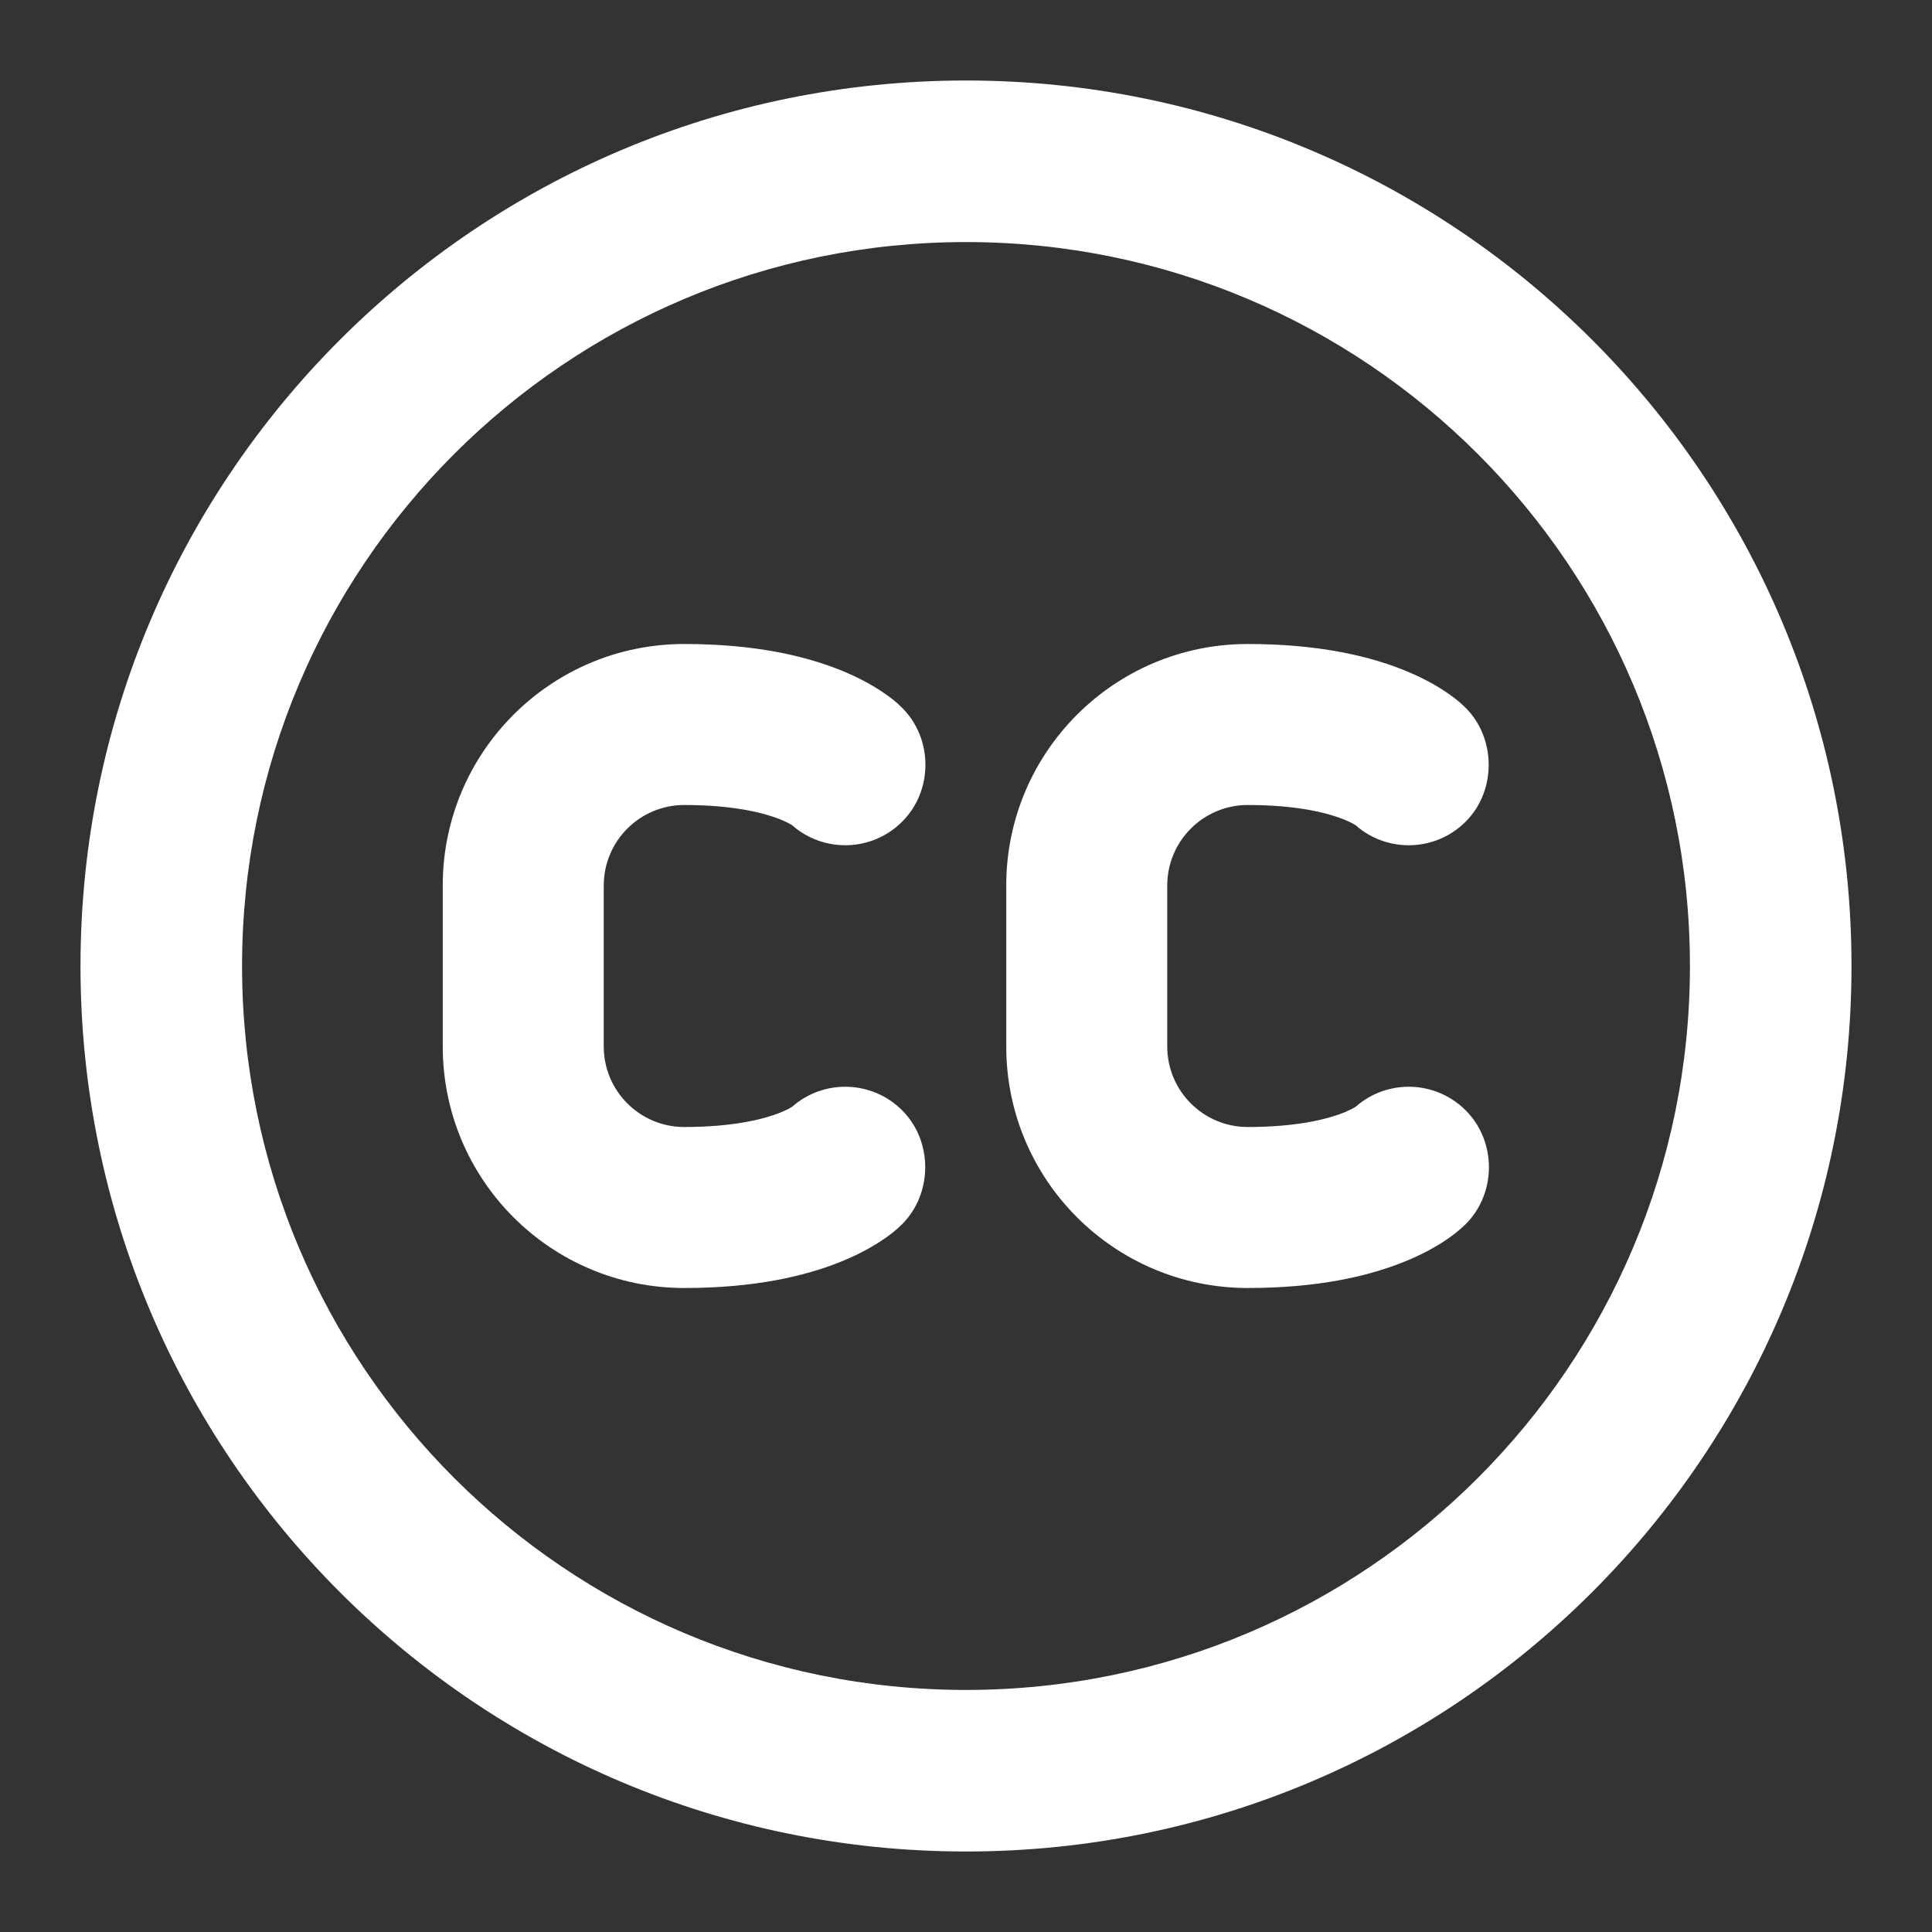 <?xml version="1.0" encoding="utf-8"?>
<!-- Uploaded to: SVG Repo, www.svgrepo.com, Generator: SVG Repo Mixer Tools -->
<svg width="800px" height="800px" viewBox="0 0 24 24" fill="none" xmlns="http://www.w3.org/2000/svg">
	<rect x="0" y="0" width="24" height="24" fill="#333333" stroke="none"/>
	<path d="M8.5 10C7.948 10 7.5 10.448 7.5 11V13C7.5 13.552 7.948 14 8.5 14C9.137 14 9.509 13.894 9.691 13.822C9.777 13.787 9.824 13.759 9.841 13.748C10.233 13.403 10.832 13.418 11.207 13.793C11.59 14.176 11.588 14.827 11.205 15.209C11.129 15.285 11.043 15.351 10.953 15.41C10.825 15.495 10.655 15.59 10.434 15.678C9.991 15.856 9.363 16 8.5 16C6.843 16 5.5 14.657 5.5 13V11C5.5 9.343 6.843 8 8.5 8C9.363 8 9.99 8.144 10.434 8.322C10.655 8.41 10.825 8.505 10.953 8.59C11.066 8.665 11.137 8.723 11.206 8.792C11.592 9.177 11.593 9.821 11.207 10.207C10.832 10.582 10.234 10.597 9.841 10.252C9.824 10.241 9.777 10.213 9.691 10.178C9.51 10.106 9.137 10 8.5 10Z" fill="#ffffff" />
	<path d="M14.5 11C14.5 10.448 14.948 10 15.5 10C16.137 10 16.509 10.106 16.691 10.178C16.777 10.213 16.824 10.241 16.841 10.252C17.233 10.597 17.832 10.582 18.207 10.207C18.591 9.823 18.587 9.17 18.203 8.789C18.127 8.714 18.042 8.649 17.953 8.59C17.826 8.505 17.655 8.41 17.434 8.322C16.991 8.144 16.363 8 15.5 8C13.843 8 12.5 9.343 12.5 11V13C12.5 14.657 13.843 16 15.5 16C16.363 16 16.991 15.856 17.434 15.678C17.655 15.59 17.826 15.495 17.953 15.41C18.043 15.35 18.129 15.284 18.206 15.208C18.592 14.823 18.593 14.179 18.207 13.793C17.832 13.418 17.233 13.403 16.841 13.748C16.824 13.759 16.777 13.787 16.691 13.822C16.509 13.894 16.137 14 15.5 14C14.948 14 14.5 13.552 14.5 13V11Z" fill="#ffffff" />
	<path fill-rule="evenodd" clip-rule="evenodd" d="M23 12C23 18.075 18.075 23 12 23C5.925 23 1 18.075 1 12C1 5.925 5.925 1 12 1C18.075 1 23 5.925 23 12ZM3.007 12C3.007 16.967 7.033 20.993 12 20.993C16.967 20.993 20.993 16.967 20.993 12C20.993 7.033 16.967 3.007 12 3.007C7.033 3.007 3.007 7.033 3.007 12Z" fill="#ffffff" />
</svg>